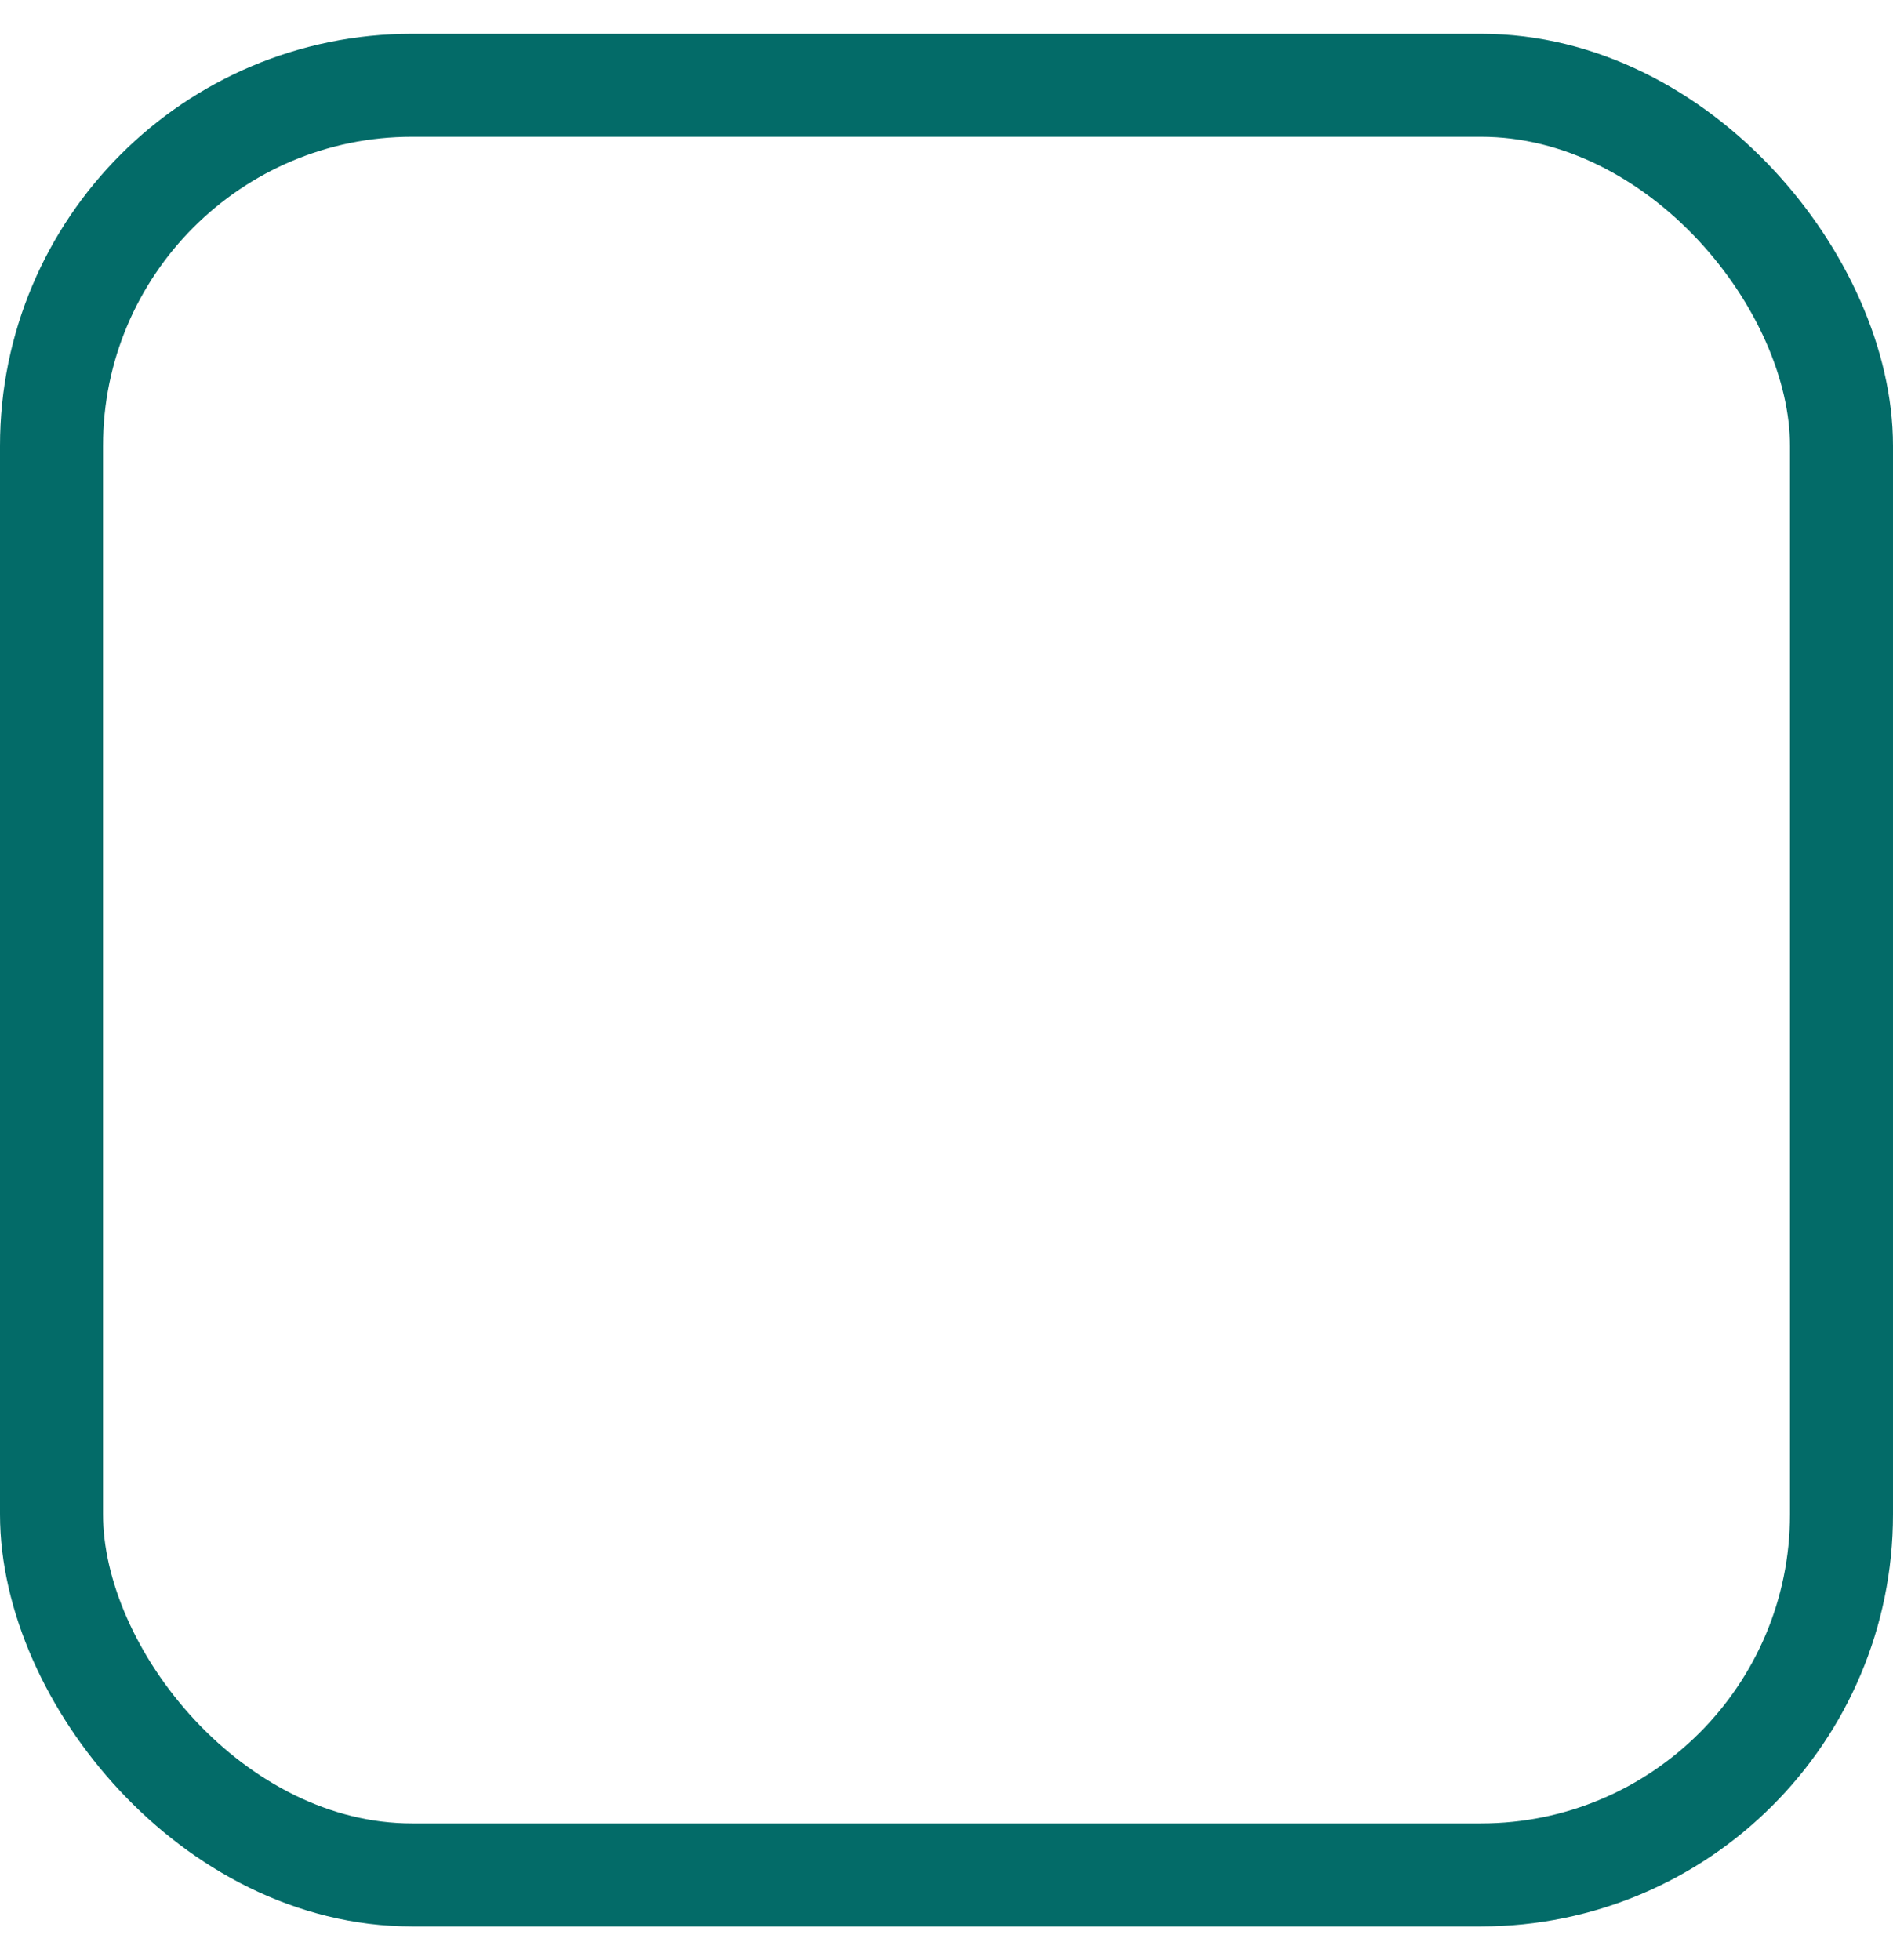 <svg width="28" height="29" viewBox="0 0 28 29" fill="none" xmlns="http://www.w3.org/2000/svg">
<g id="Tick">
<rect x="0.762" y="1.262" width="26.476" height="26.476" rx="5.333" stroke="#036B68" stroke-width="1.524"/>
</g>
</svg>
